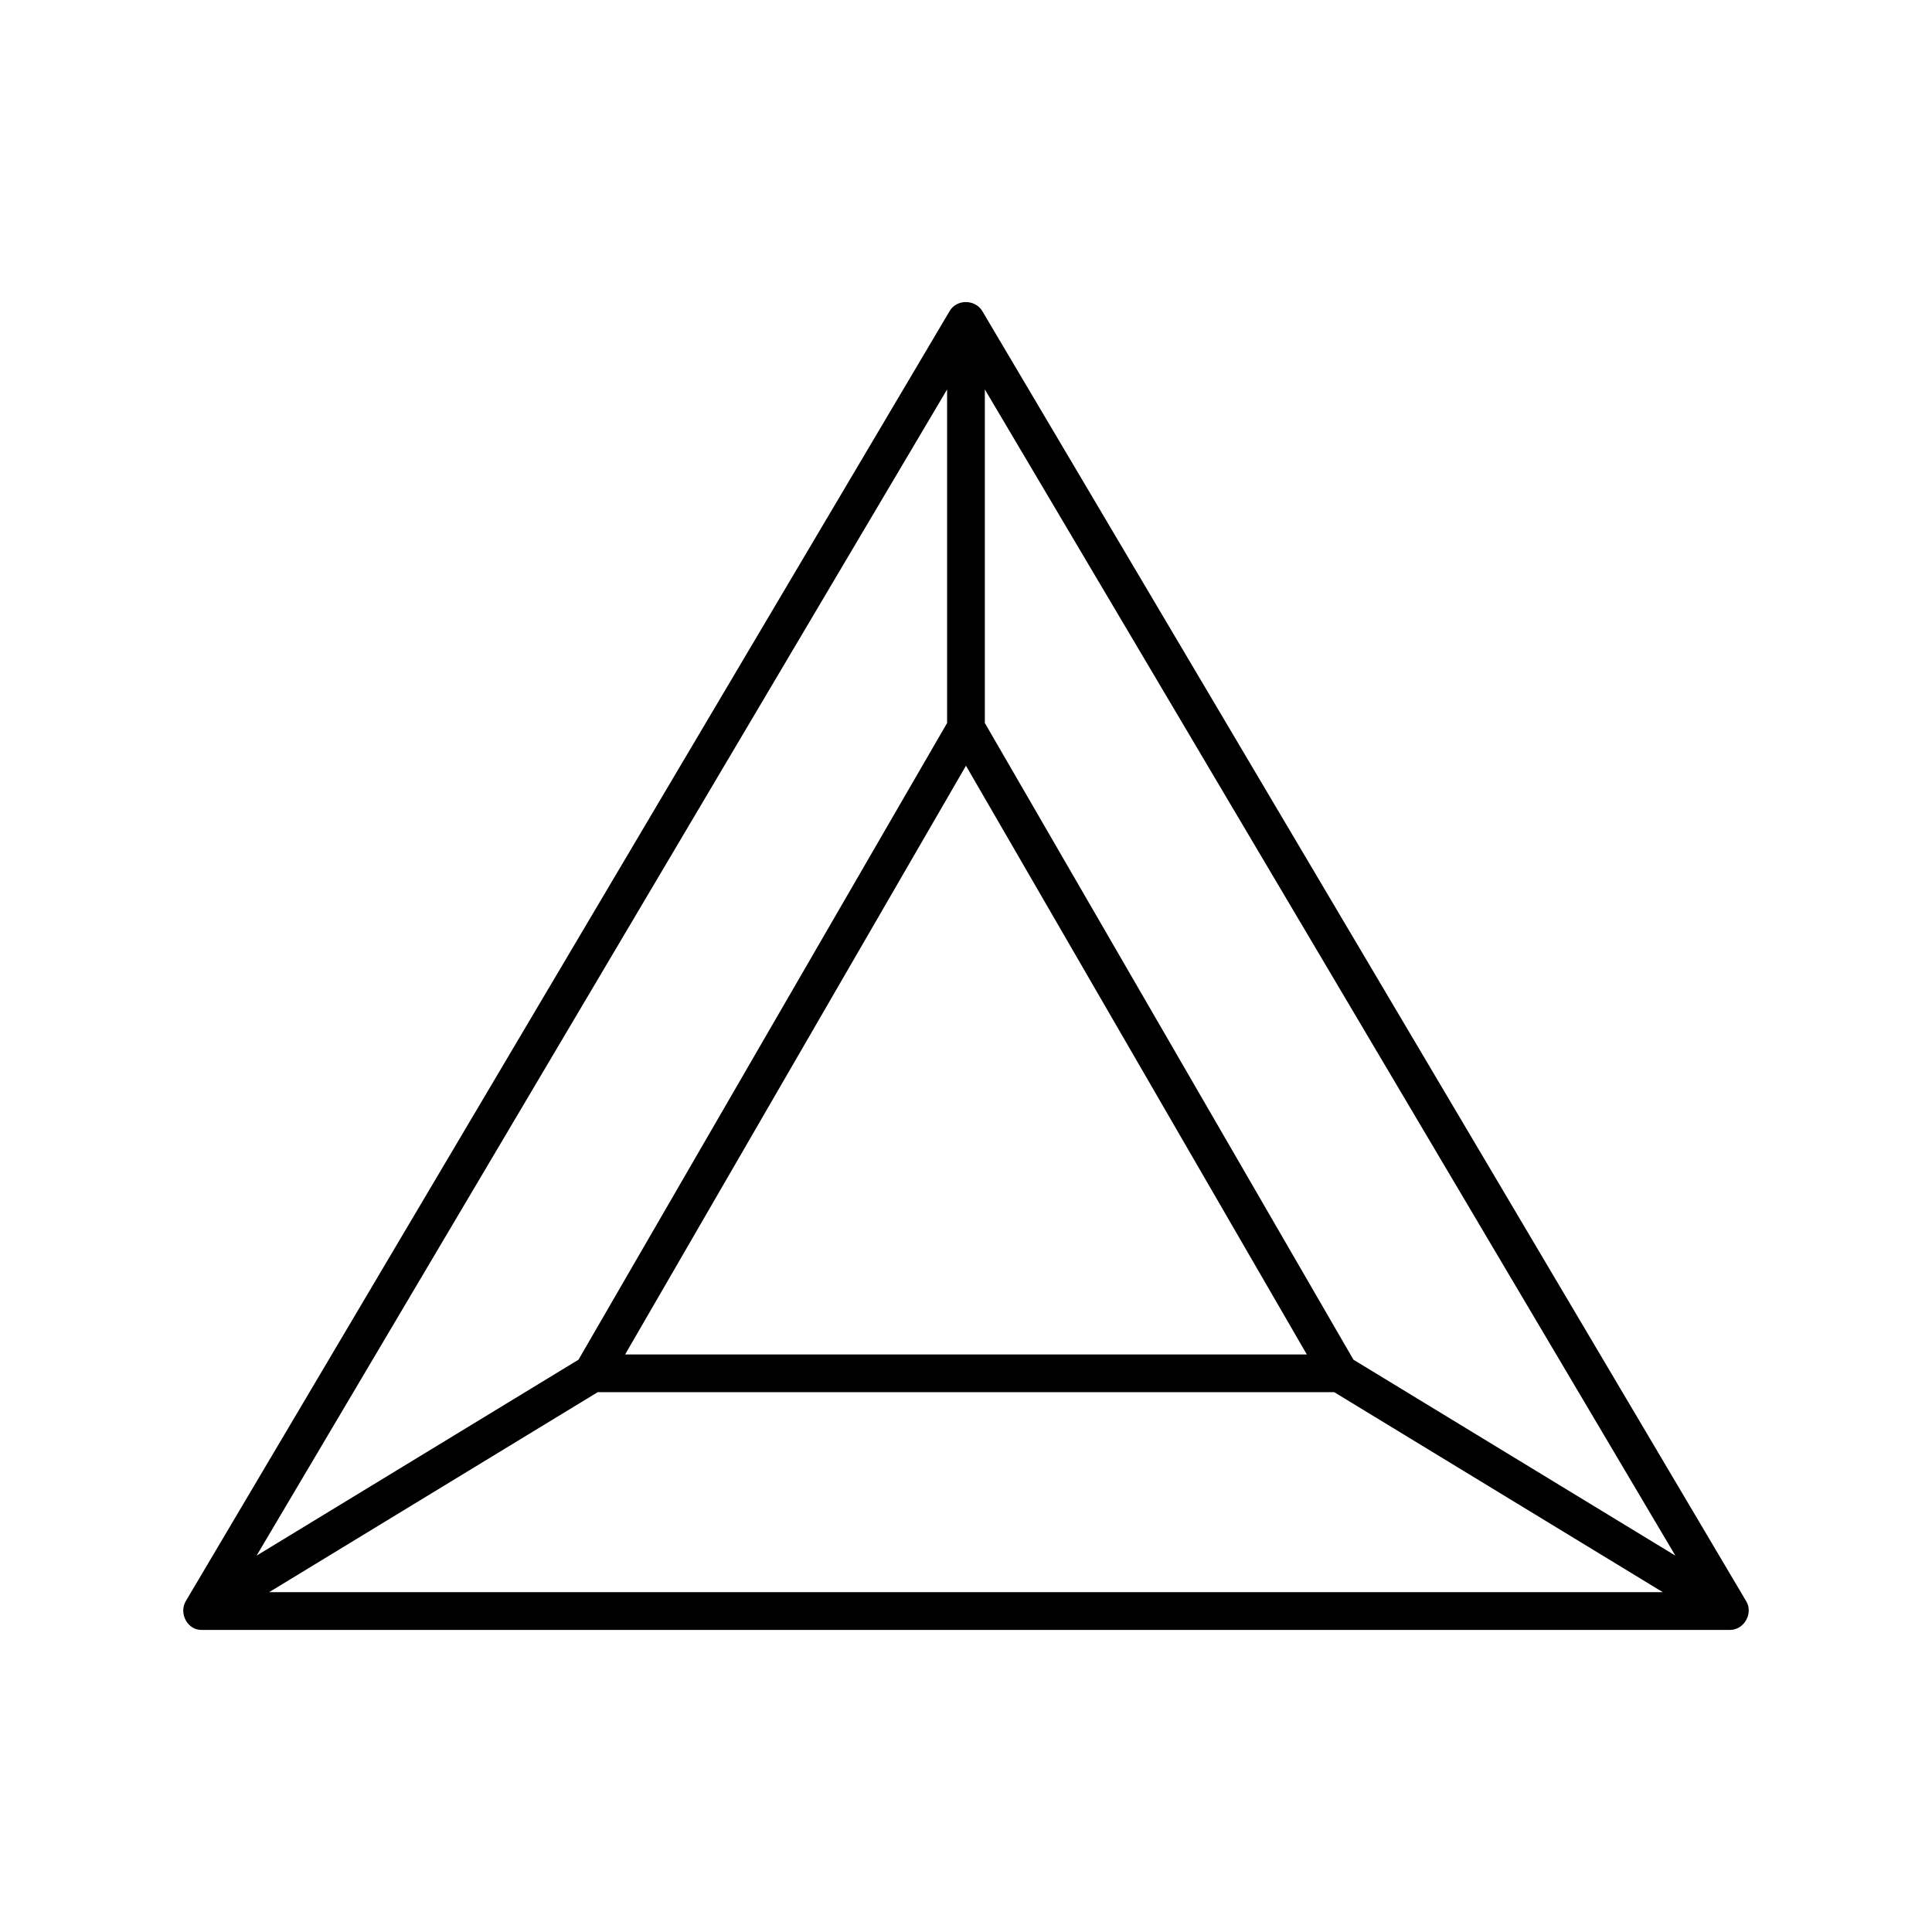 <svg id="레이어_1" height="512" viewBox="0 0 512 512" width="512" xmlns="http://www.w3.org/2000/svg"><path d="m463.381 426.045c-.091-.599-.299-1.188-.641-1.739 0 0-202.212-341.514-202.398-341.829-1.894-3.2-6.847-3.264-8.701 0 0 0-202.235 341.552-202.399 341.829-1.909 3.225.43 7.799 4.34 7.638h404.818c.028.001.058.001.086.001 3.1-.001 5.33-3.048 4.895-5.9zm-207.39-223.122 90.328 156.021h-180.655zm-5-99.721v88.399l-97.688 168.734-85.308 51.927zm-179.669 318.741 87.072-53h195.195l87.071 53zm287.358-61.608-97.688-168.734v-88.399l182.996 309.06z" fill="rgb(0,0,0)"/></svg>